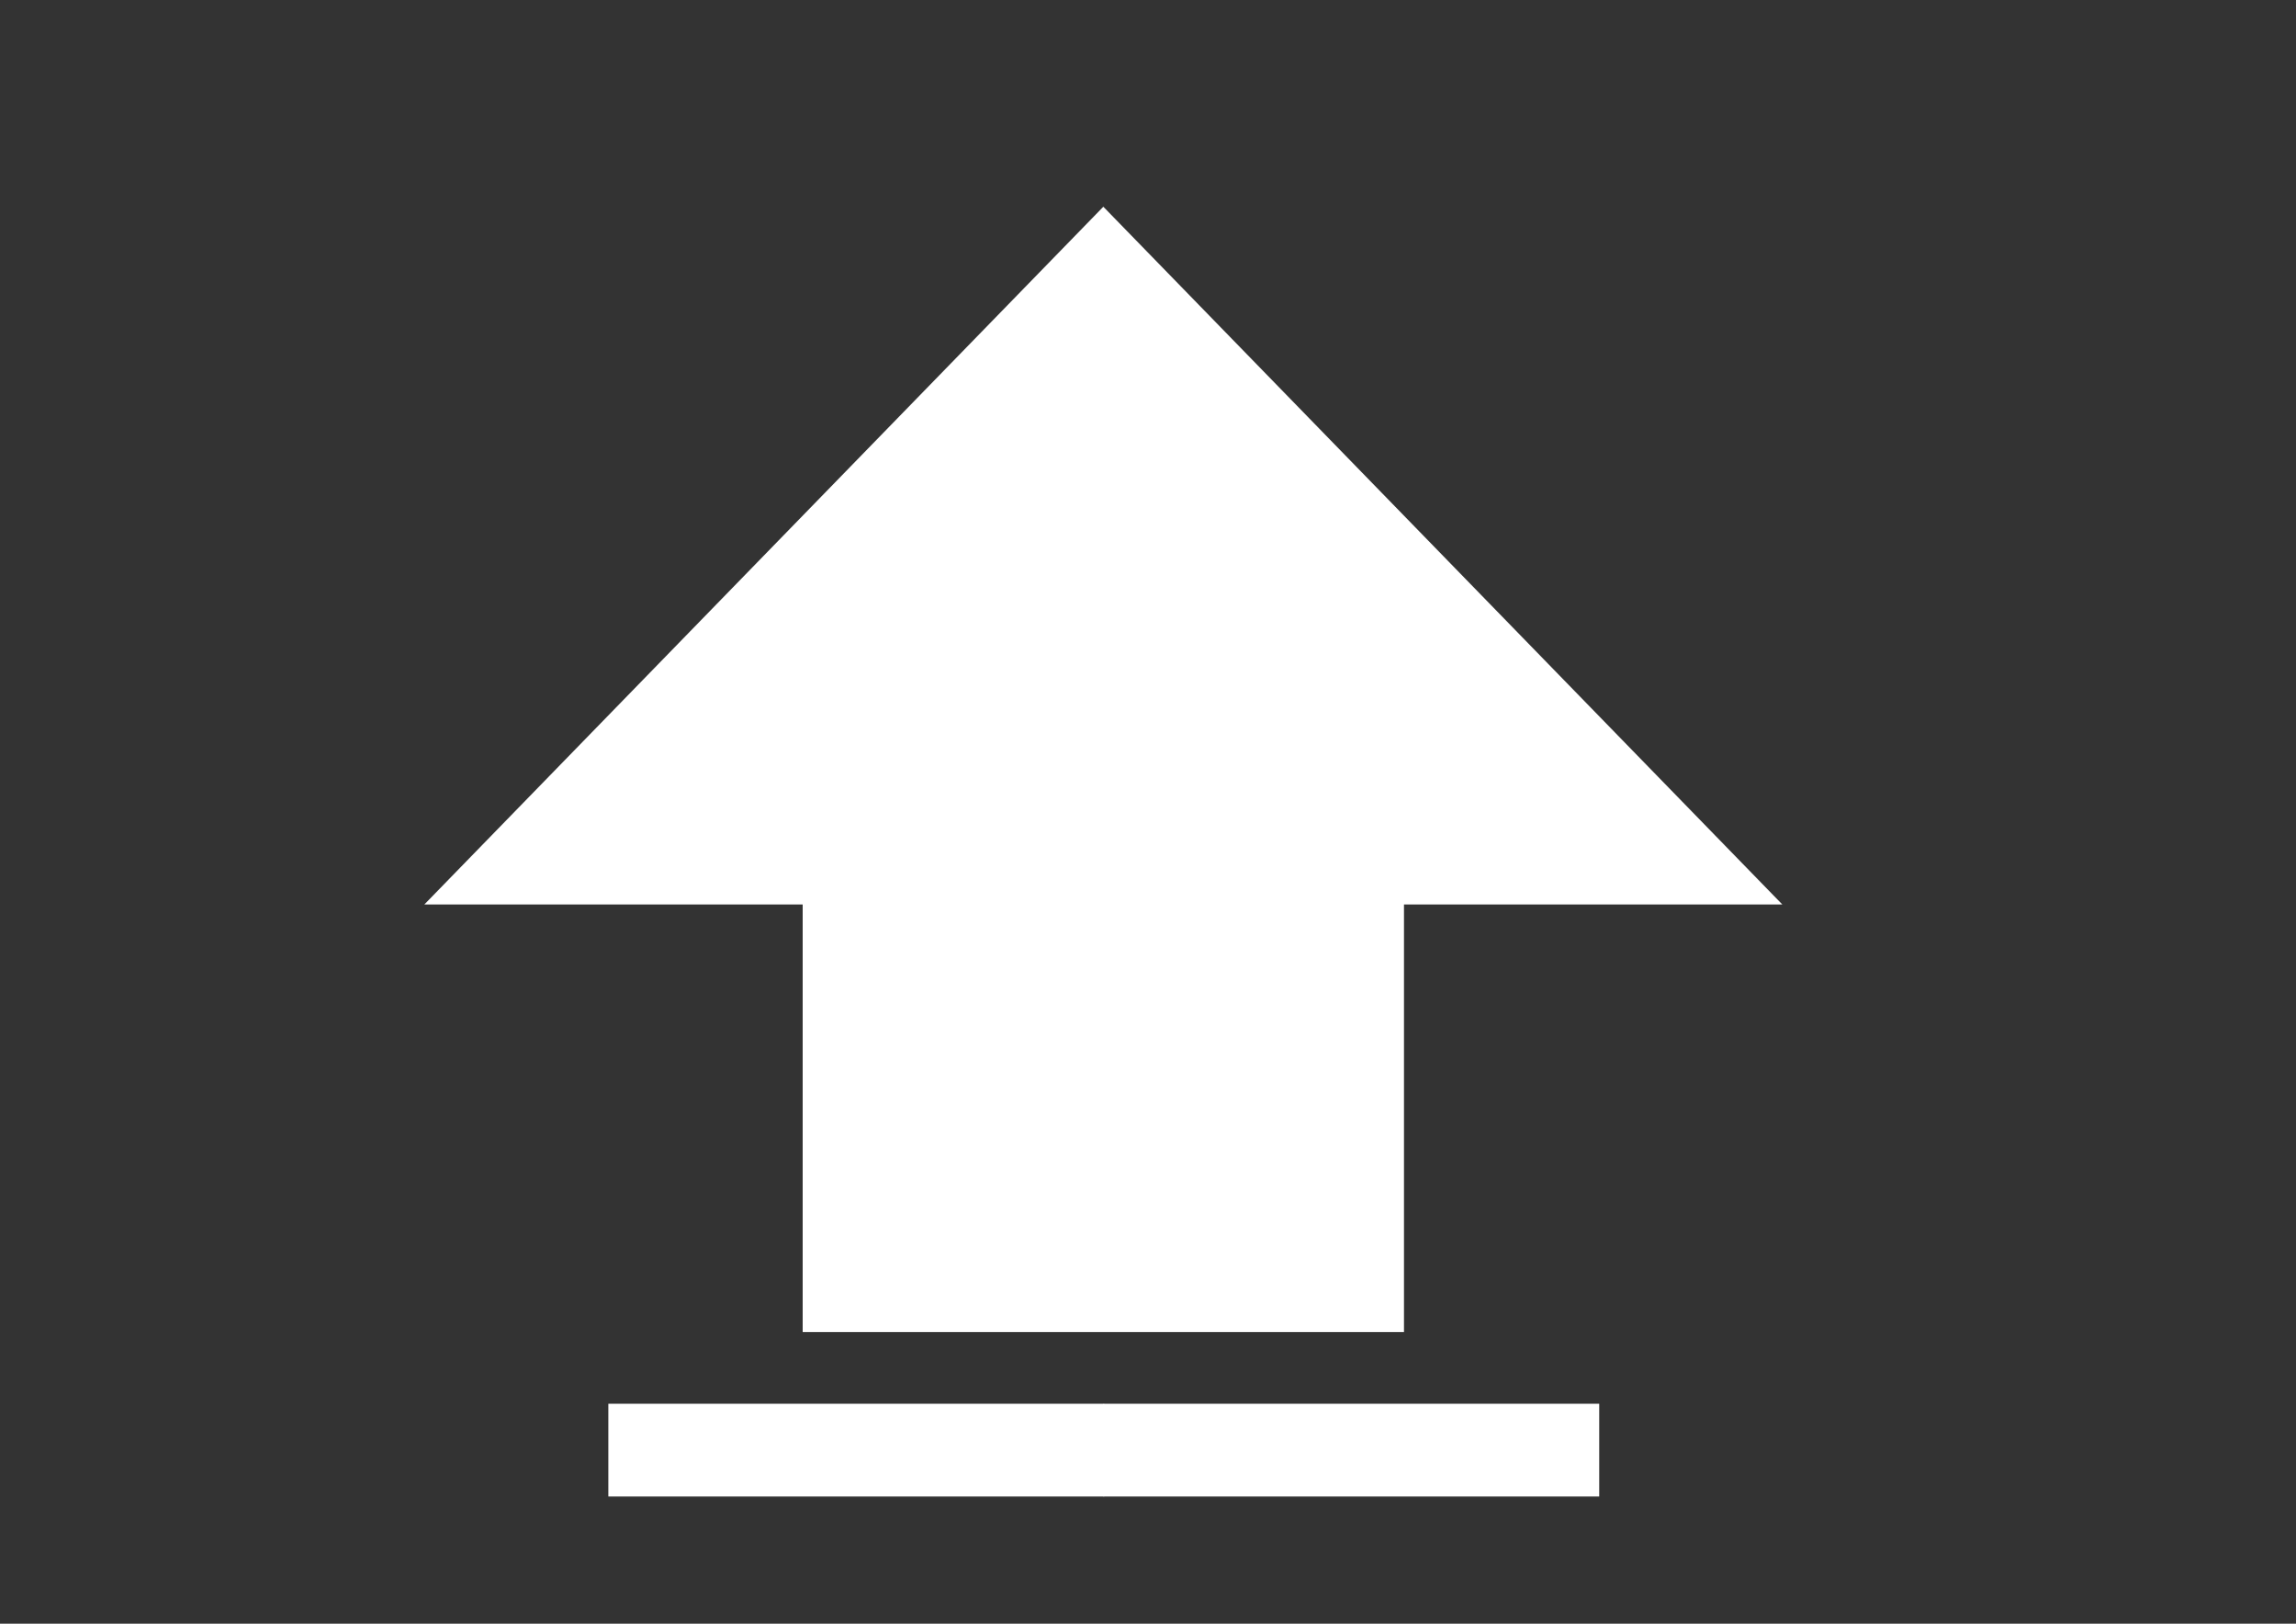 <?xml version="1.0" encoding="UTF-8" standalone="no"?>
<!-- Created with Inkscape (http://www.inkscape.org/) -->

<svg
   xmlns:dc="http://purl.org/dc/elements/1.1/"
   xmlns:cc="http://creativecommons.org/ns#"
   xmlns:rdf="http://www.w3.org/1999/02/22-rdf-syntax-ns#"
   xmlns:svg="http://www.w3.org/2000/svg"
   xmlns="http://www.w3.org/2000/svg"
   xmlns:sodipodi="http://sodipodi.sourceforge.net/DTD/sodipodi-0.dtd"
   xmlns:inkscape="http://www.inkscape.org/namespaces/inkscape"
   width="297mm"
   height="210mm"
   viewBox="0 0 297 210"
   version="1.1"
   id="svg881"
   inkscape:version="0.92.3 (2405546, 2018-03-11)"
   sodipodi:docname="shift-locked-icon.svg"
   inkscape:export-filename="C:\Users\Ben\git\vrkb\Assets\VRKB\Resources\Images\shift-enabled-for-next-key-icon.png"
   inkscape:export-xdpi="74.040001"
   inkscape:export-ydpi="74.040001">
  <rect x="0" y="0" width="297" height="210" fill="#333333" stroke="none"/>
  <defs
     id="defs875" />
  <sodipodi:namedview
     id="base"
     pagecolor="#ffffff"
     bordercolor="#666666"
     borderopacity="1.0"
     inkscape:pageopacity="0.0"
     inkscape:pageshadow="2"
     inkscape:zoom="0.49497475"
     inkscape:cx="41.925397"
     inkscape:cy="435.39661"
     inkscape:document-units="mm"
     inkscape:current-layer="layer1"
     showgrid="false"
     showguides="false"
     inkscape:guide-bbox="true"
     inkscape:window-width="1920"
     inkscape:window-height="1017"
     inkscape:window-x="-8"
     inkscape:window-y="-8"
     inkscape:window-maximized="1"
     inkscape:pagecheckerboard="true">
    <sodipodi:guide
       position="142.722,95.682"
       orientation="1,0"
       id="guide1426"
       inkscape:locked="false" />
  </sodipodi:namedview>
  <g
     inkscape:label="Layer 1"
     inkscape:groupmode="layer"
     id="layer1"
     transform="translate(0,-87)">
    <path
       sodipodi:nodetypes="ccccccccc"
       inkscape:connector-curvature="0"
       id="path1432"
       d="m 175.613,253.278 v -55.303 h 40.723 l -73.614,-75.635 -73.614,75.635 h 40.723 v 55.303 h 32.891 z"
       style="fill:#ffffff;stroke:#ffffff;stroke-width:12;stroke-linecap:butt;stroke-linejoin:miter;stroke-miterlimit:4;stroke-dasharray:none;stroke-opacity:1;fill-opacity:1"
       inkscape:export-xdpi="74.001923"
       inkscape:export-ydpi="74.001923" />
    <path
       style="opacity:1;vector-effect:none;fill:none;fill-opacity:1;stroke:#ffffff;stroke-width:12;stroke-linecap:butt;stroke-linejoin:miter;stroke-miterlimit:4;stroke-dasharray:none;stroke-dashoffset:0;stroke-opacity:1"
       d="m 142.722,274.549 h 64.145"
       id="path1434"
       inkscape:connector-curvature="0"
       sodipodi:nodetypes="cc"
       inkscape:export-xdpi="74.001923"
       inkscape:export-ydpi="74.001923" />
    <path
       sodipodi:nodetypes="cc"
       inkscape:connector-curvature="0"
       id="path1438"
       d="M 78.693,274.549 H 142.837"
       style="opacity:1;vector-effect:none;fill:none;fill-opacity:1;stroke:#ffffff;stroke-width:12;stroke-linecap:butt;stroke-linejoin:miter;stroke-miterlimit:4;stroke-dasharray:none;stroke-dashoffset:0;stroke-opacity:1"
       inkscape:export-xdpi="74.001923"
       inkscape:export-ydpi="74.001923" />
  </g>
</svg>
